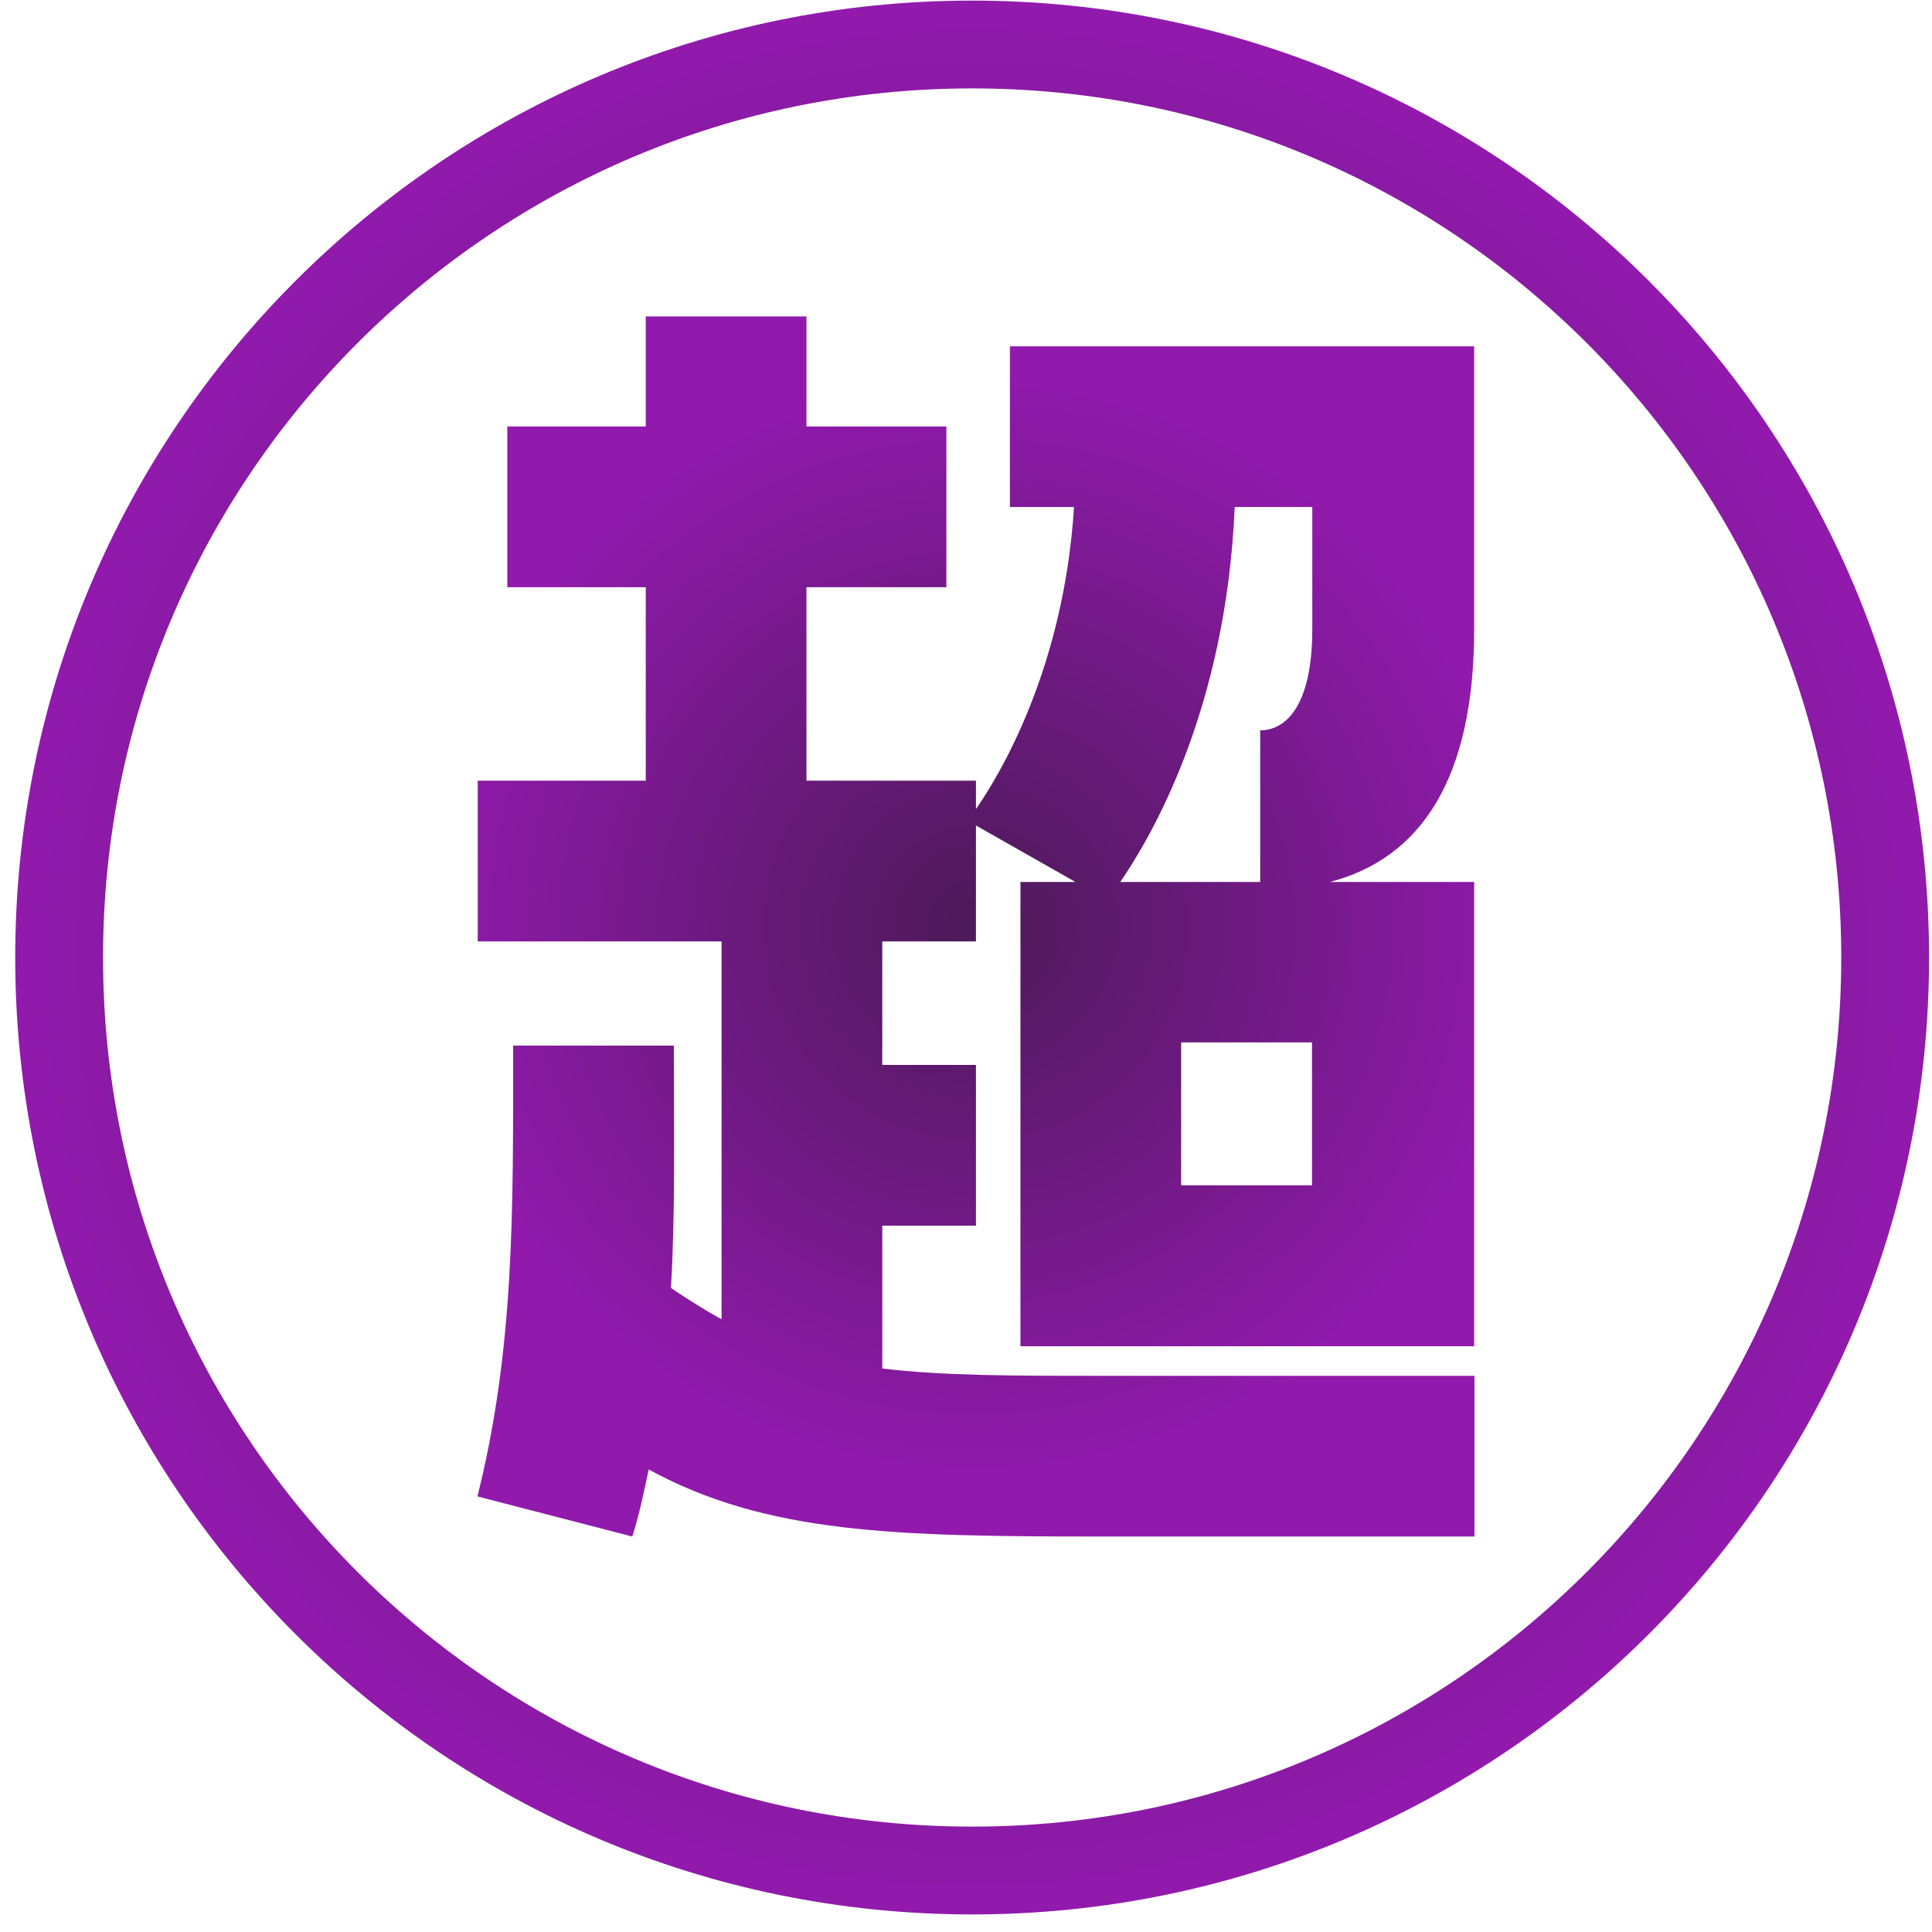 <svg width="66" height="66" viewBox="0 0 66 66" fill="none" xmlns="http://www.w3.org/2000/svg">
<path d="M33.21 63.9C50.436 63.9 64.4 49.935 64.4 32.709C64.4 15.484 50.436 1.52 33.21 1.52C15.984 1.52 2.02 15.484 2.02 32.709C2.02 49.935 15.984 63.9 33.21 63.9Z" stroke="url(#paint0_radial_0_1)" stroke-width="3" stroke-miterlimit="10"/>
<path d="M50.36 11.83V21.49C50.36 26.62 48.53 29.32 45.43 30.13H50.36V45.99H34.86V30.13H36.74L33.34 28.2V32.16H30.14V36.38H33.34V41.87H30.14V46.75C32.22 47 34.61 47 37.61 47H50.37V52.49H37.61C30.55 52.49 26.18 52.39 22.16 50.2C22.01 50.91 21.86 51.67 21.6 52.49L16.31 51.12C17.58 46.04 17.53 41.359 17.53 35.719H23.02C23.02 38.87 23.07 41.51 22.92 44C23.53 44.41 24.09 44.76 24.65 45.07V32.16H16.32V26.67H22.06V20.06H17.33V14.57H22.06V10.81H27.55V14.57H32.33V20.06H27.55V26.67H33.34V27.64C34.15 26.47 36.34 22.86 36.69 17.32H34.5V11.83H50.36ZM44.82 17.32H42.18C41.88 24.33 39.28 28.65 38.27 30.13H43.05V24.95C43.91 24.95 44.83 24.14 44.83 21.49V17.32H44.82ZM44.82 40.49V35.61H40.35V40.49H44.82Z" fill="url(#paint1_radial_0_1)"/>
<defs>
<radialGradient id="paint0_radial_0_1" cx="0" cy="0" r="1" gradientUnits="userSpaceOnUse" gradientTransform="translate(33.21 32.709) scale(32.69)">
<stop stop-color="#4C1A57"/>
<stop offset="1" stop-color="#911AAD"/>
</radialGradient>
<radialGradient id="paint1_radial_0_1" cx="0" cy="0" r="1" gradientUnits="userSpaceOnUse" gradientTransform="translate(33.34 31.65) scale(19.03 19.03)">
<stop stop-color="#4C1A57"/>
<stop offset="1" stop-color="#911AAD"/>
</radialGradient>
</defs>
</svg>
